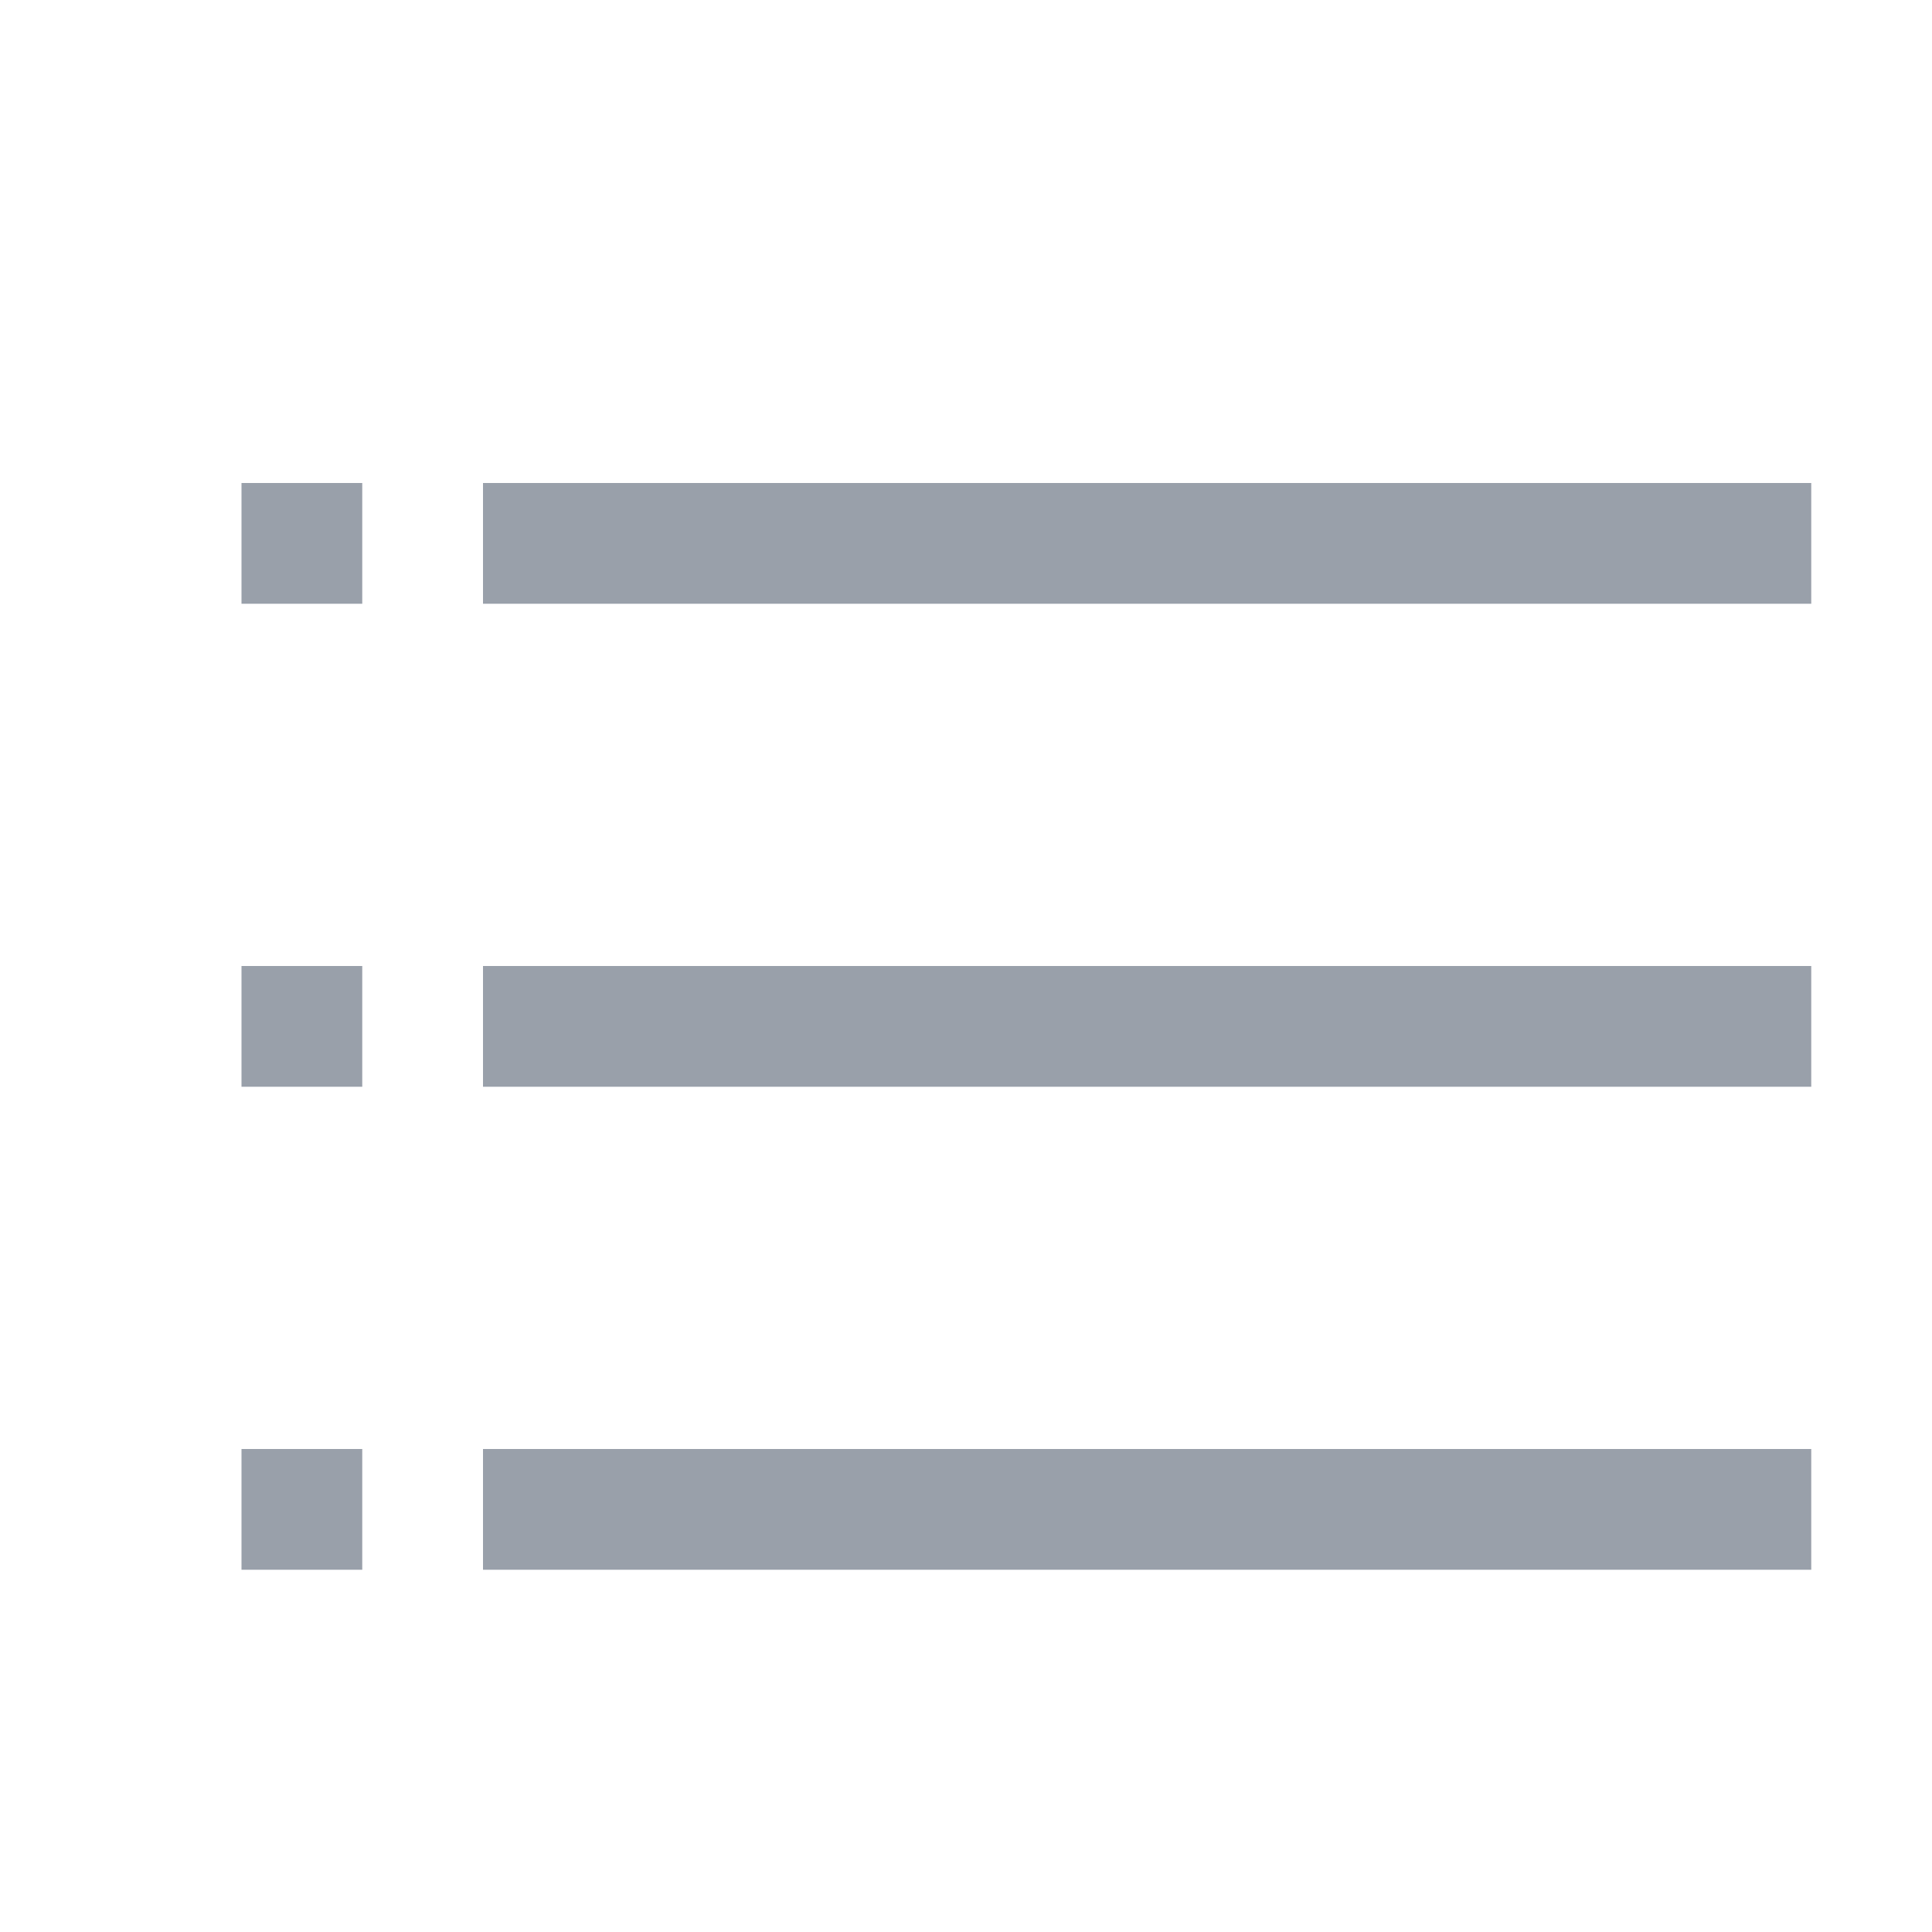 <?xml version="1.0" encoding="UTF-8" standalone="no"?>
<svg width="48px" height="48px" viewBox="0 0 48 48" version="1.1" xmlns="http://www.w3.org/2000/svg" xmlns:xlink="http://www.w3.org/1999/xlink">
    <!-- Generator: Sketch 3.8.3 (29802) - http://www.bohemiancoding.com/sketch -->
    <title>icon_bookdetail_catalog</title>
    <desc>Created with Sketch.</desc>
    <defs></defs>
    <g id="Symbols" stroke="none" stroke-width="1" fill="none" fill-rule="evenodd">
        <g id="icon_bookdetail_catalog">
            <rect id="icon" x="0" y="0" width="48" height="48"></rect>
            <polygon id="Fill-22" fill="#99A0AA" points="12 12 45 12 45 15 12 15"></polygon>
            <polygon id="Fill-23" fill="#99A0AA" points="12 24 45 24 45 27 12 27"></polygon>
            <polygon id="Fill-24" fill="#99A0AA" points="12 36 45 36 45 39 12 39"></polygon>
            <polygon id="Fill-93" fill="#99A0AA" points="6 12 9 12 9 15 6 15"></polygon>
            <polygon id="Fill-94" fill="#99A0AA" points="6 24 9 24 9 27 6 27"></polygon>
            <polygon id="Fill-95" fill="#99A0AA" points="6 36 9 36 9 39 6 39"></polygon>
        </g>
    </g>
</svg>